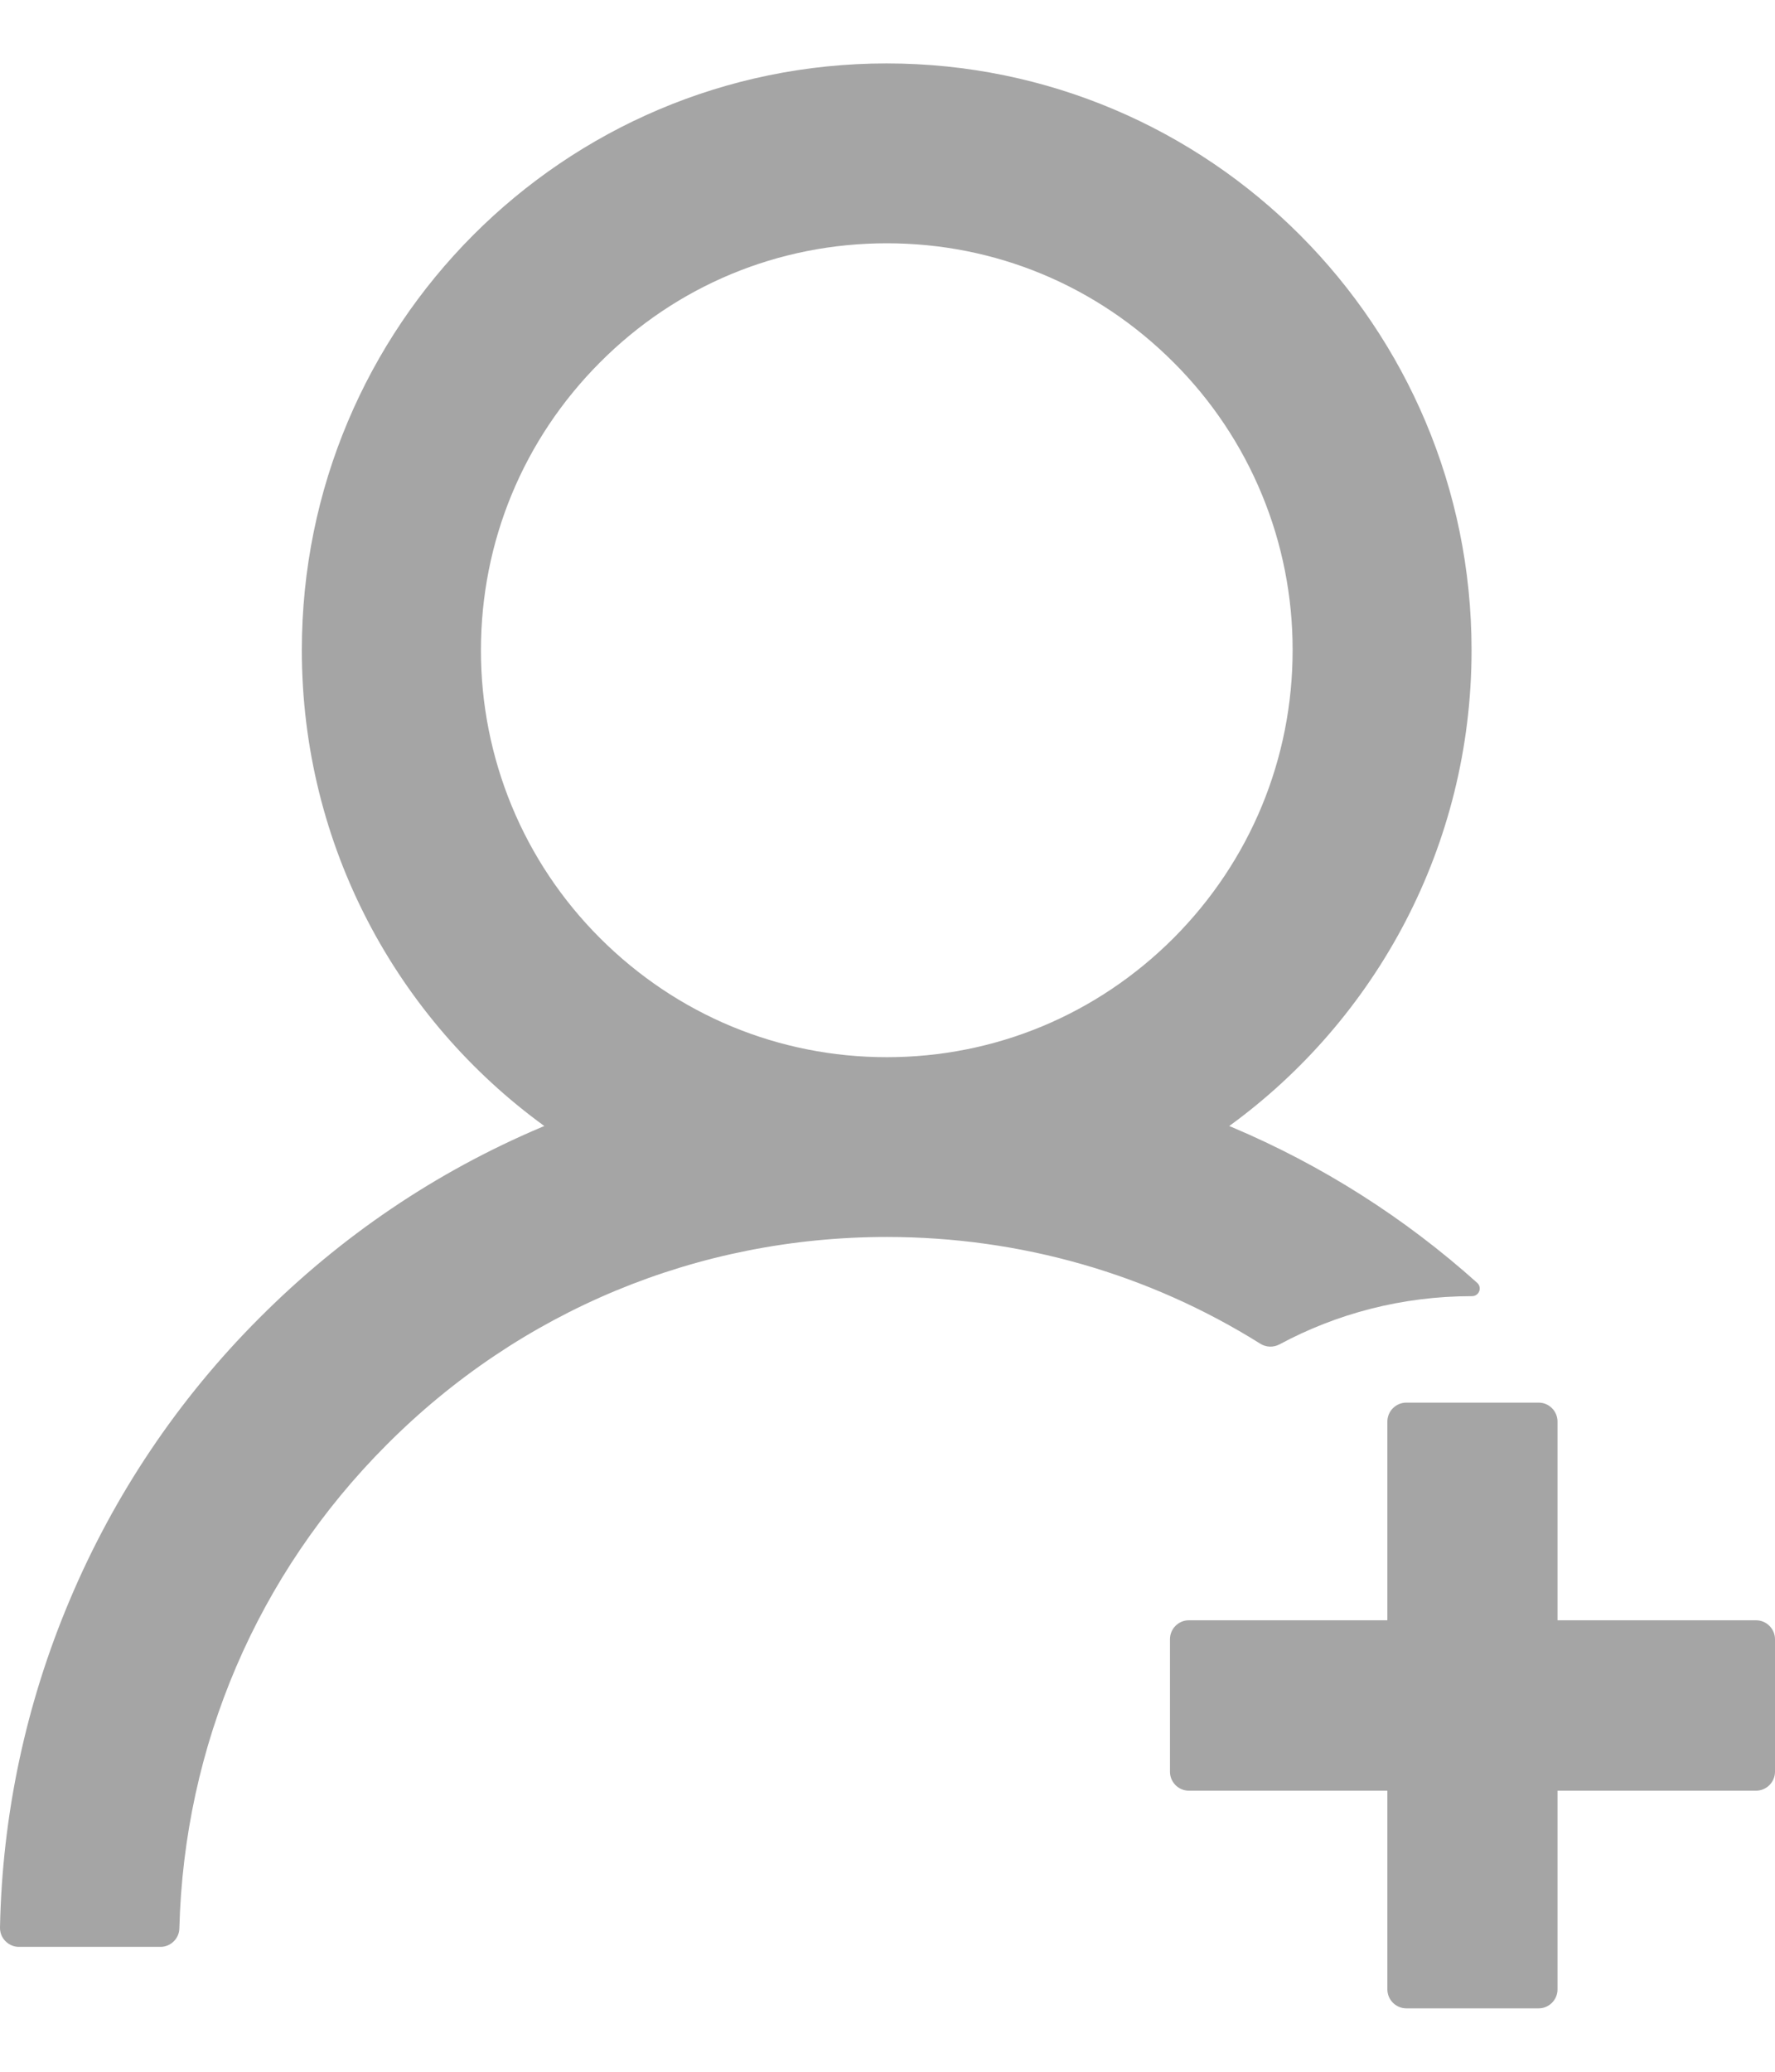 <svg width="18" height="21" viewBox="0 0 21 23" fill="none" xmlns="http://www.w3.org/2000/svg">
<path d="M15.136 15.149C15.813 14.785 16.587 14.578 17.412 14.578H17.415C17.499 14.578 17.538 14.477 17.477 14.421C16.619 13.651 15.639 13.029 14.577 12.58C14.566 12.575 14.555 12.572 14.543 12.566C16.28 11.304 17.41 9.253 17.41 6.939C17.41 3.106 14.311 0 10.489 0C6.666 0 3.571 3.106 3.571 6.939C3.571 9.253 4.701 11.304 6.44 12.566C6.429 12.572 6.417 12.575 6.406 12.58C5.156 13.109 4.035 13.867 3.07 14.835C2.111 15.793 1.348 16.929 0.822 18.179C0.305 19.403 0.026 20.714 6.99233e-05 22.043C-0.001 22.073 0.005 22.103 0.015 22.13C0.026 22.158 0.043 22.184 0.064 22.205C0.084 22.226 0.109 22.243 0.137 22.255C0.164 22.267 0.194 22.273 0.224 22.273H1.899C2.019 22.273 2.12 22.175 2.122 22.054C2.178 19.894 3.042 17.871 4.572 16.338C6.152 14.751 8.255 13.878 10.492 13.878C12.077 13.878 13.598 14.318 14.91 15.14C14.943 15.161 14.982 15.173 15.022 15.175C15.062 15.176 15.101 15.167 15.136 15.149V15.149ZM10.492 11.752C9.211 11.752 8.006 11.251 7.097 10.342C6.65 9.895 6.295 9.365 6.054 8.781C5.813 8.197 5.689 7.571 5.69 6.939C5.69 5.655 6.191 4.446 7.097 3.537C8.003 2.627 9.208 2.127 10.492 2.127C11.775 2.127 12.977 2.627 13.886 3.537C14.333 3.983 14.688 4.513 14.929 5.097C15.171 5.681 15.294 6.307 15.293 6.939C15.293 8.223 14.792 9.432 13.886 10.342C12.977 11.251 11.772 11.752 10.492 11.752ZM20.776 18.411H18.427V16.061C18.427 15.938 18.327 15.837 18.204 15.837H16.638C16.515 15.837 16.414 15.938 16.414 16.061V18.411H14.065C13.942 18.411 13.842 18.512 13.842 18.635V20.202C13.842 20.325 13.942 20.426 14.065 20.426H16.414V22.776C16.414 22.899 16.515 23 16.638 23H18.204C18.327 23 18.427 22.899 18.427 22.776V20.426H20.776C20.899 20.426 21 20.325 21 20.202V18.635C21 18.512 20.899 18.411 20.776 18.411Z" fill="#A5A5A5"/>
</svg>
